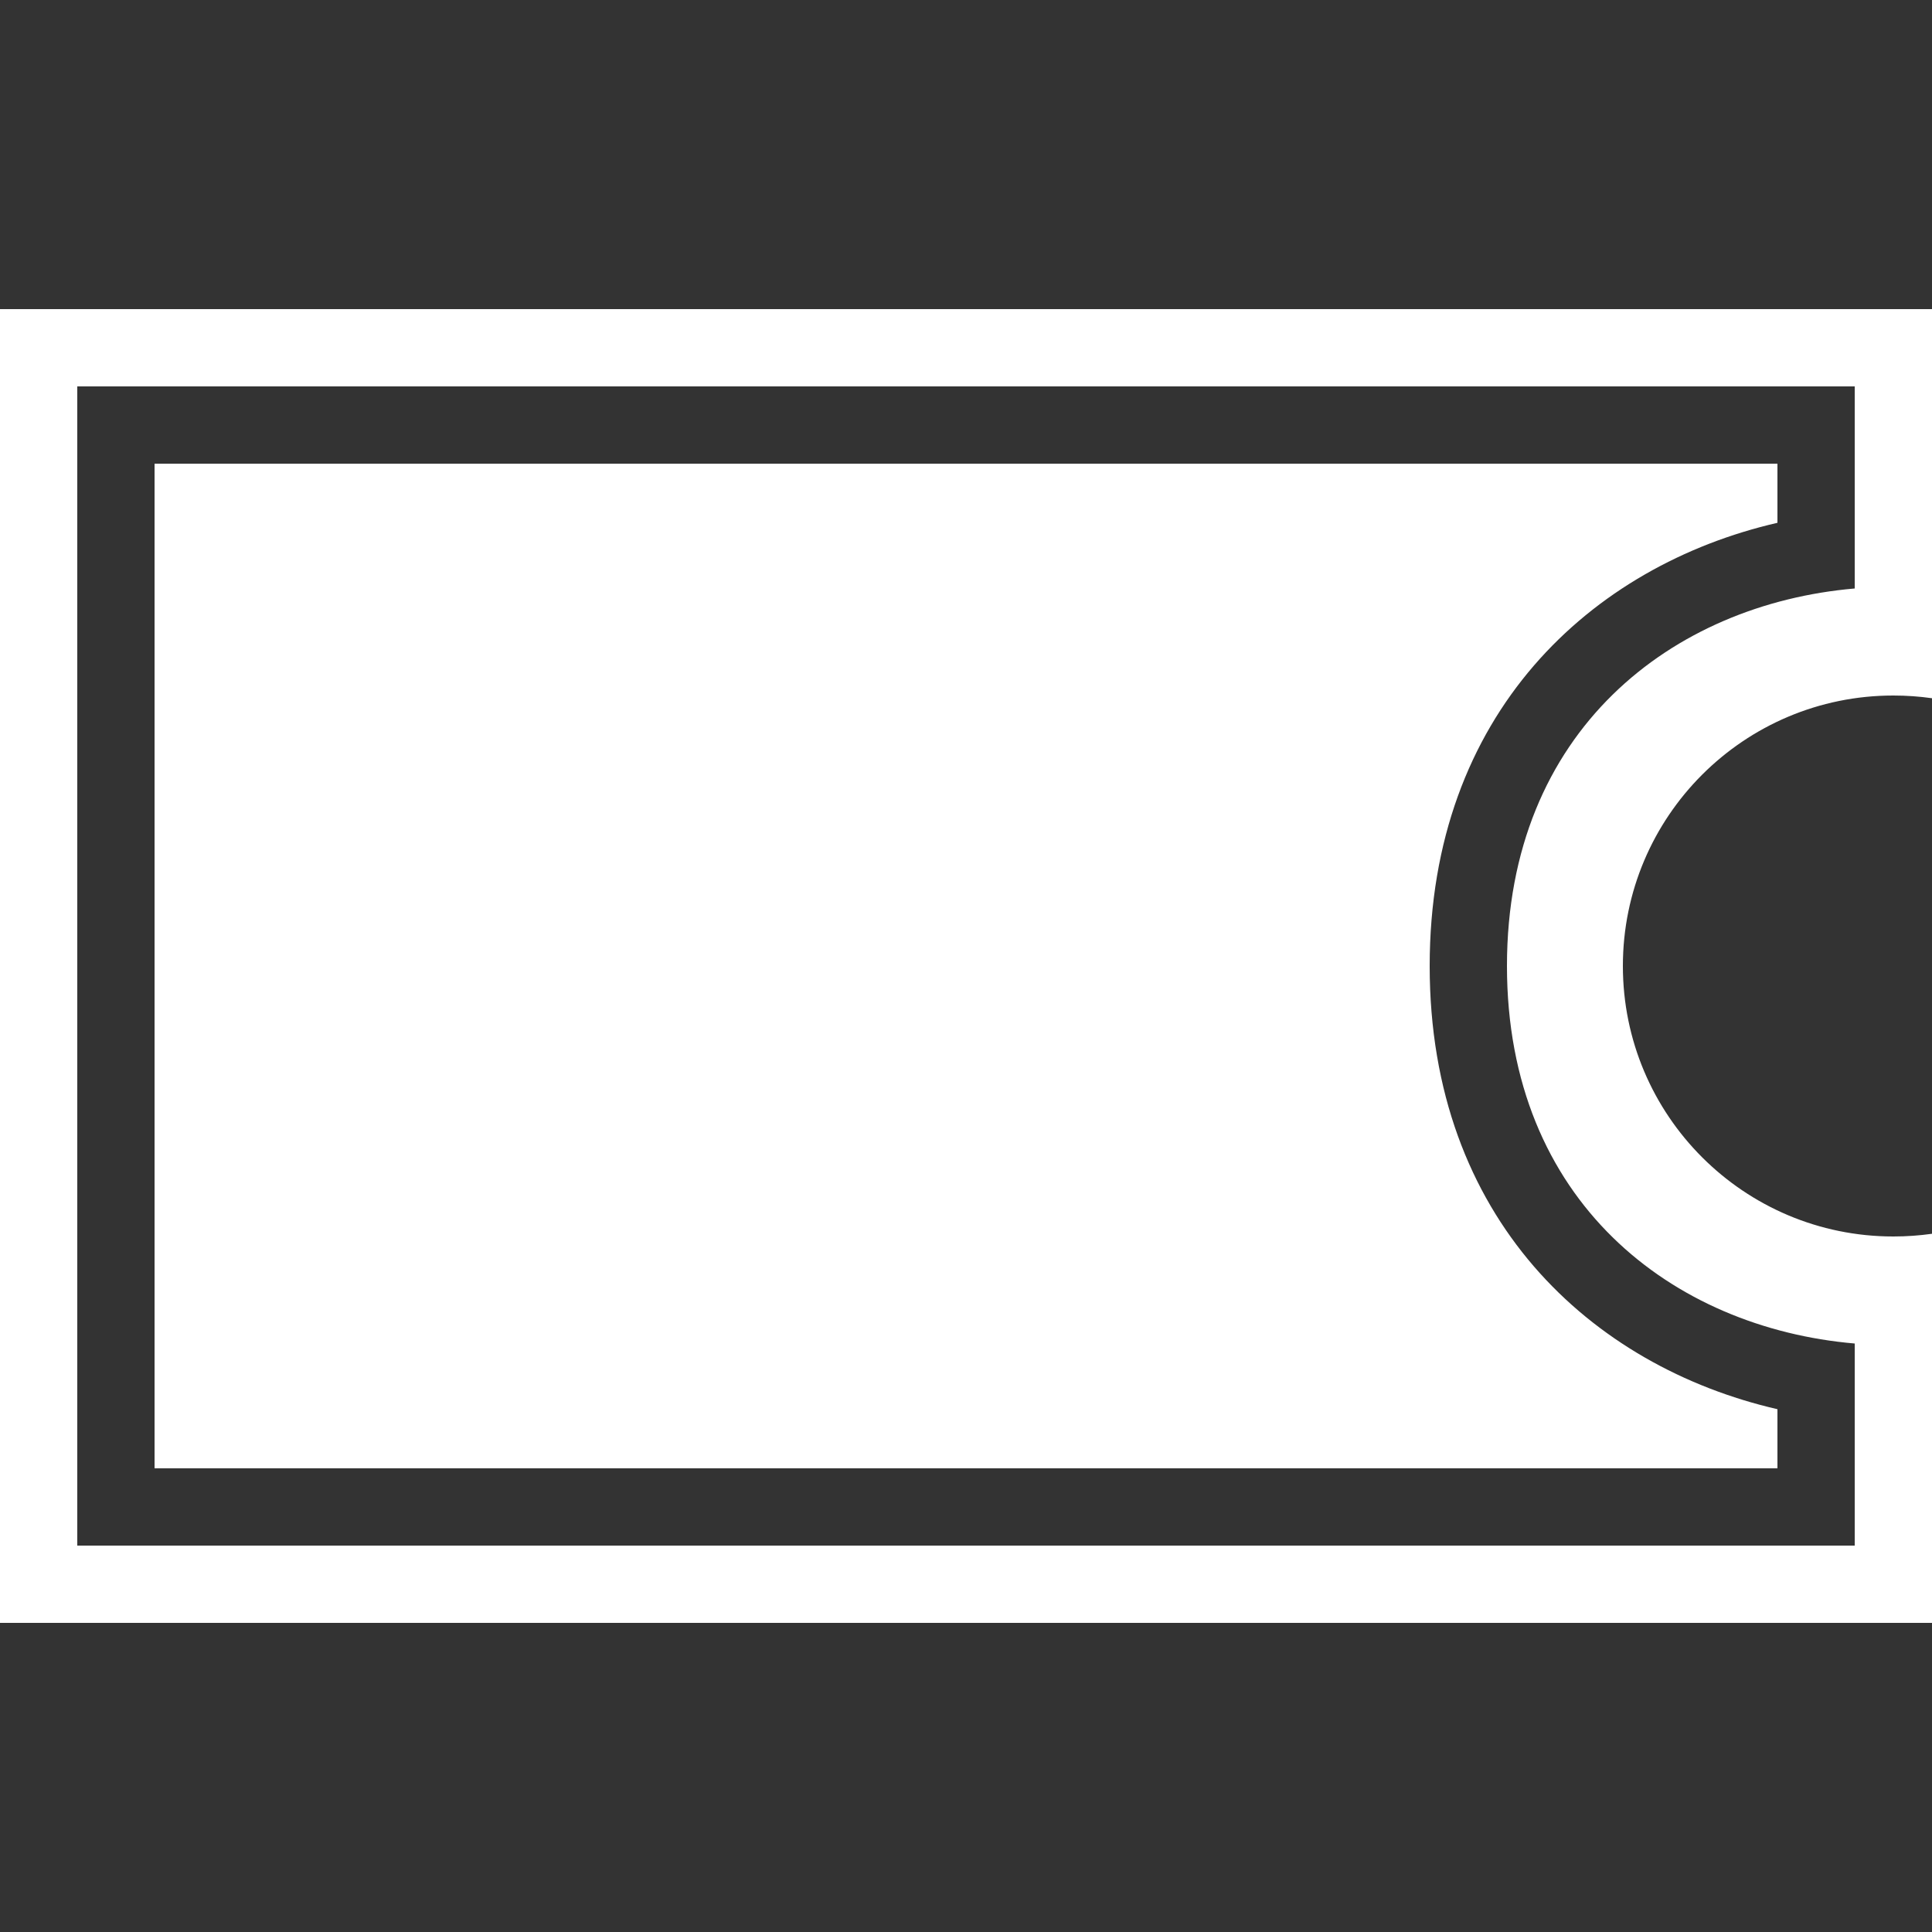 <?xml version="1.0" standalone="no"?>
<!-- Generator: Adobe Fireworks 10, Export SVG Extension by Aaron Beall (http://fireworks.abeall.com) . Version: 0.6.1  -->
<!DOCTYPE svg PUBLIC "-//W3C//DTD SVG 1.1//EN" "http://www.w3.org/Graphics/SVG/1.1/DTD/svg11.dtd">
<svg id="Icons.fw-redeem-br-card" viewBox="0 0 25 25" style="background-color:#ffffff00" version="1.1"
	xmlns="http://www.w3.org/2000/svg" xmlns:xlink="http://www.w3.org/1999/xlink" xml:space="preserve"
	x="0px" y="0px" width="25px" height="25px"
>
	<rect x="0" y="0" width="25" height="25" fill="#333333" stroke="none"/>
	<g id="redeem-br-card">
		<path id="base36" d="M 25 4 L 0 4 L 0 21 L 25 21 L 25 15.965 C 24.837 15.988 24.67 16 24.5 16 C 22.567 16 21 14.433 21 12.5 C 21 10.567 22.567 9 24.5 9 C 24.67 9 24.837 9.012 25 9.035 L 25 4 ZM 1 5 L 24 5 L 24 7.615 C 21.647 7.817 19.5 9.449 19.5 12.5 C 19.5 15.551 21.647 17.183 24 17.385 L 24 20 L 1 20 L 1 5 ZM 23 6.765 L 23 6 L 2 6 L 2 19 L 23 19 L 23 18.235 C 20.595 17.681 18.5 15.772 18.5 12.5 C 18.5 9.228 20.595 7.319 23 6.765 Z" fill="#ffffff"/>
	</g>
</svg>